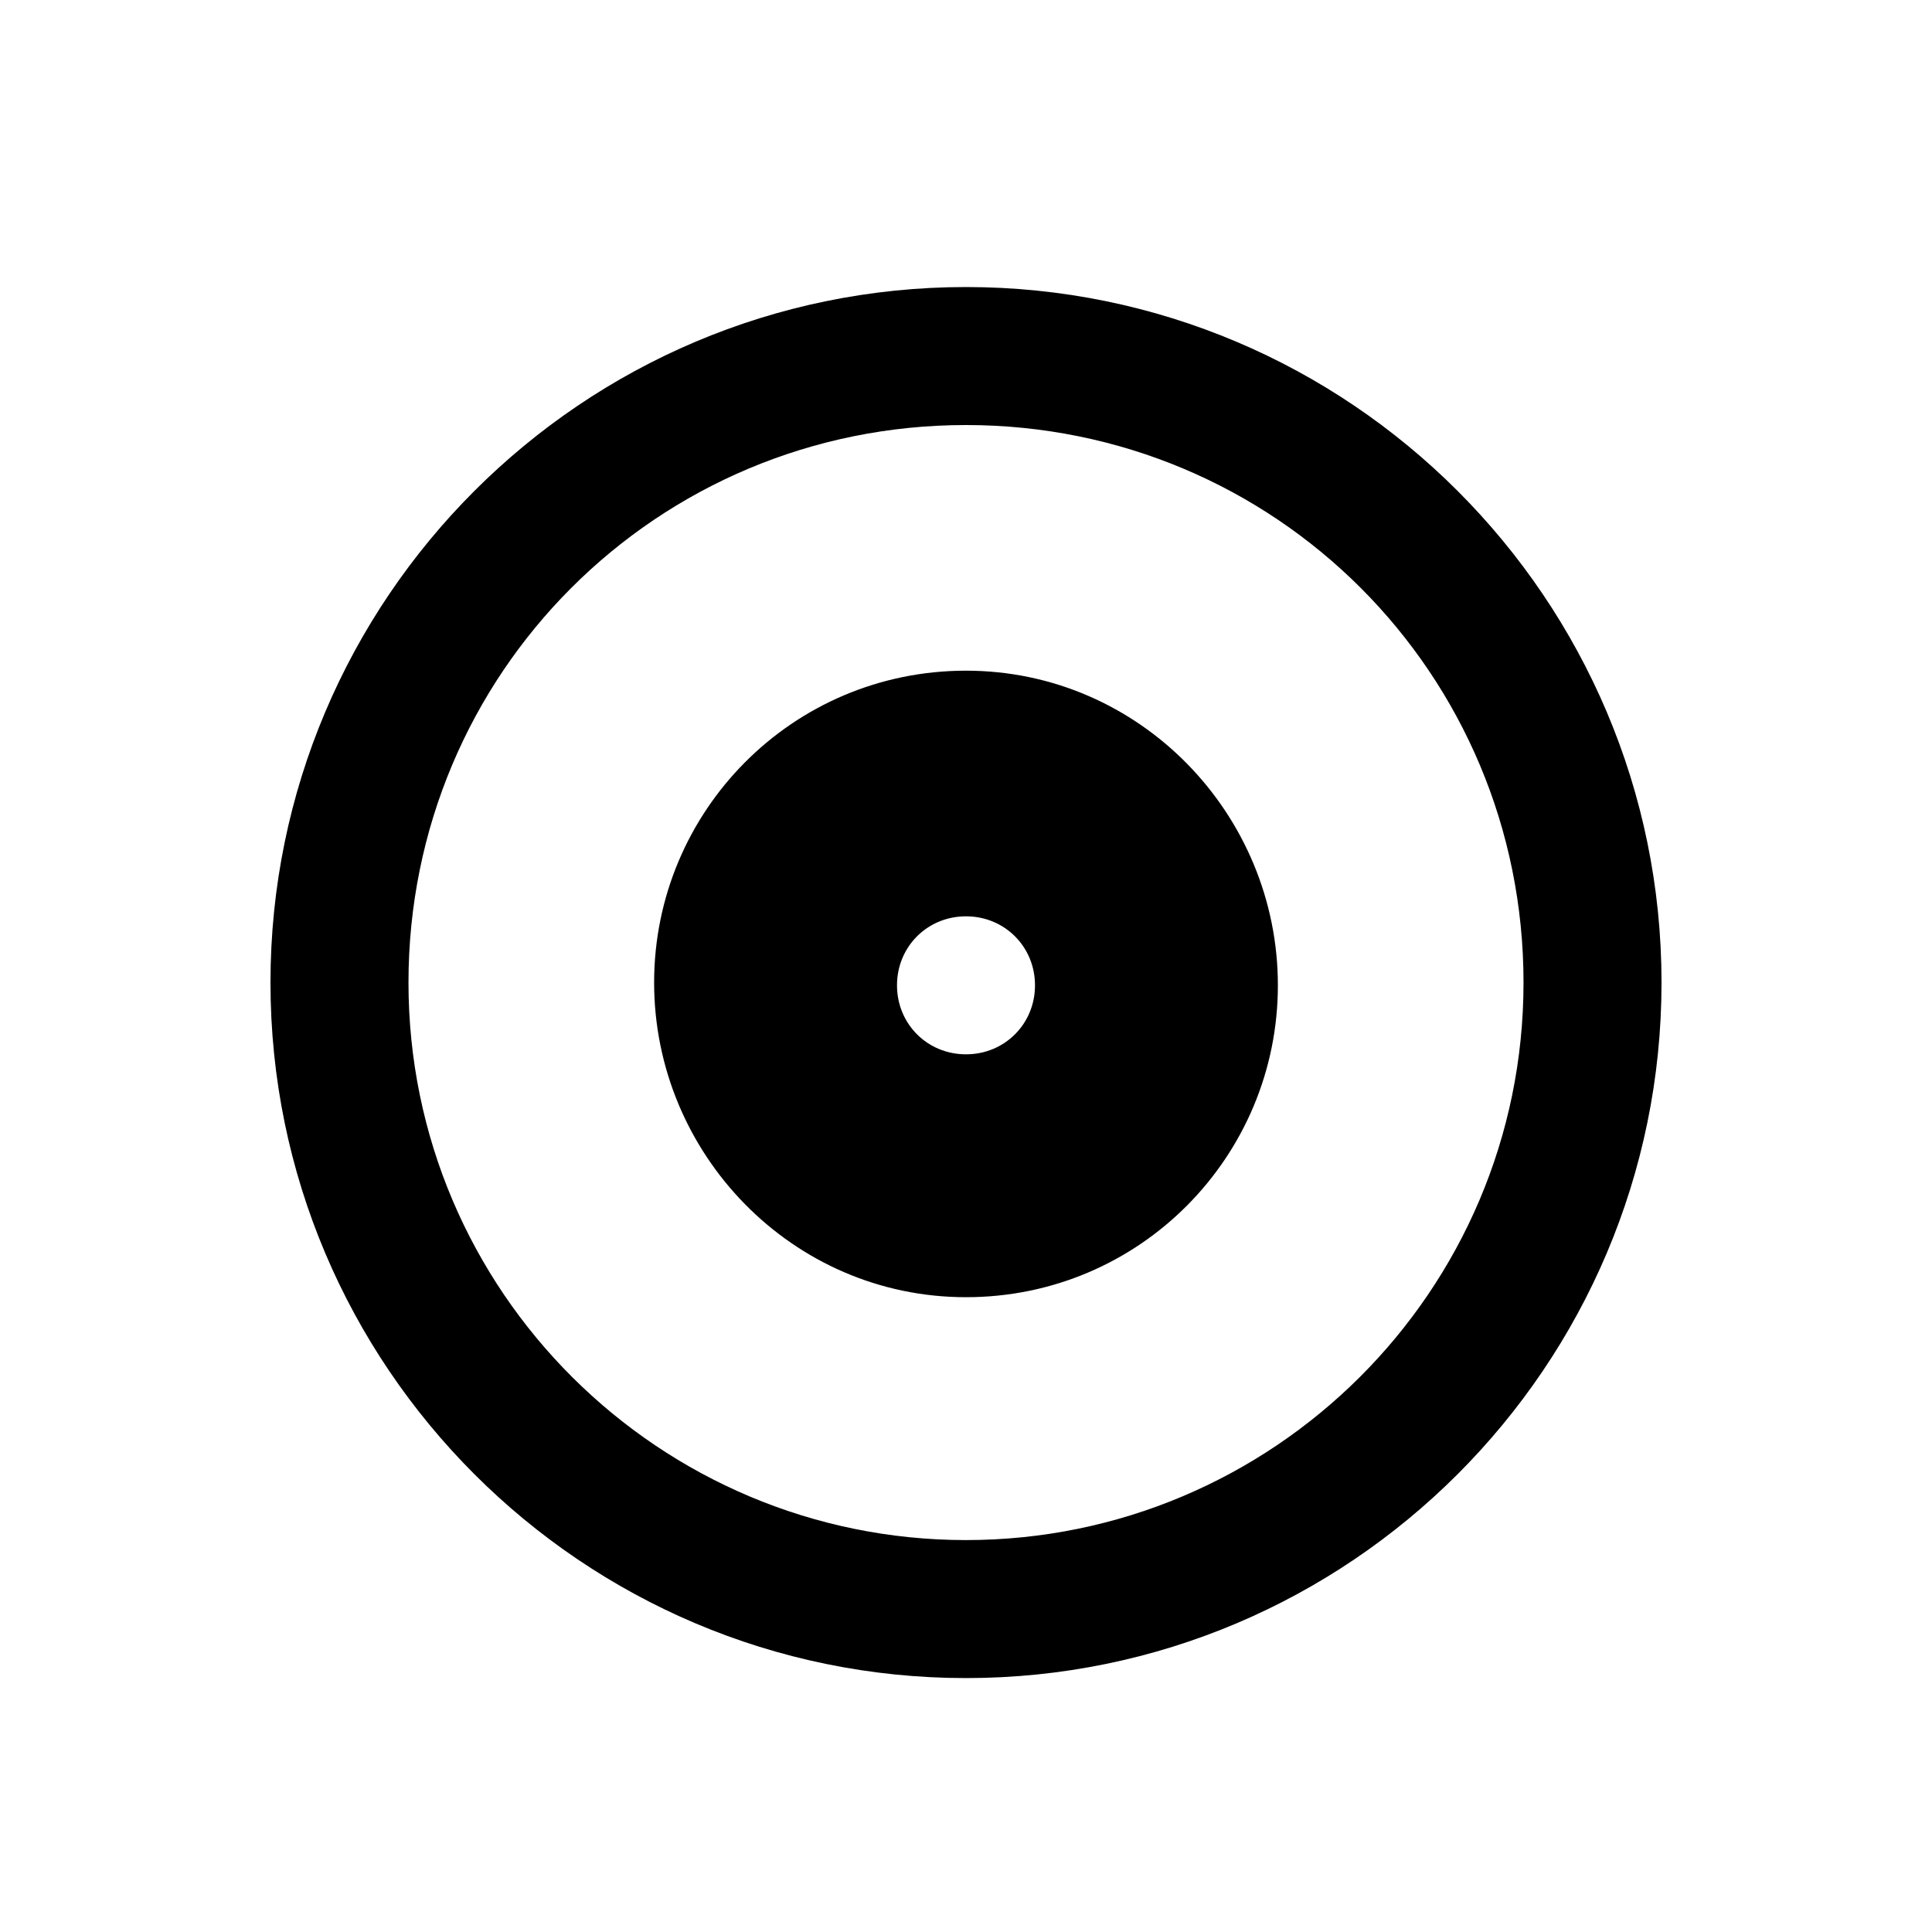 <?xml version="1.0" encoding="utf-8"?>
<!-- Generator: Adobe Illustrator 23.0.3, SVG Export Plug-In . SVG Version: 6.00 Build 0)  -->
<svg version="1.1" id="Layer_1" xmlns="http://www.w3.org/2000/svg" xmlns:xlink="http://www.w3.org/1999/xlink" x="0px" y="0px"
	 viewBox="0 0 70 70" style="enable-background:new 0 0 70 70;" xml:space="preserve">
<path d="M35,10.4c-13.9,0-25.2,11.3-25.2,25.2S21.1,60.8,35,60.8s25.2-11.3,25.2-25.2S48.9,10.4,35,10.4z M35,55.8
	c-11.1,0-20.2-9-20.2-20.2s9-20.2,20.2-20.2s20.2,9,20.2,20.2S46.1,55.8,35,55.8z M35,24.3c-6.3,0-11.3,5.1-11.3,11.3S28.7,47,35,47
	s11.3-5.1,11.3-11.3S41.3,24.3,35,24.3z M35,38.2c-1.4,0-2.5-1.1-2.5-2.5s1.1-2.5,2.5-2.5s2.5,1.1,2.5,2.5S36.4,38.2,35,38.2z"/>
</svg>
